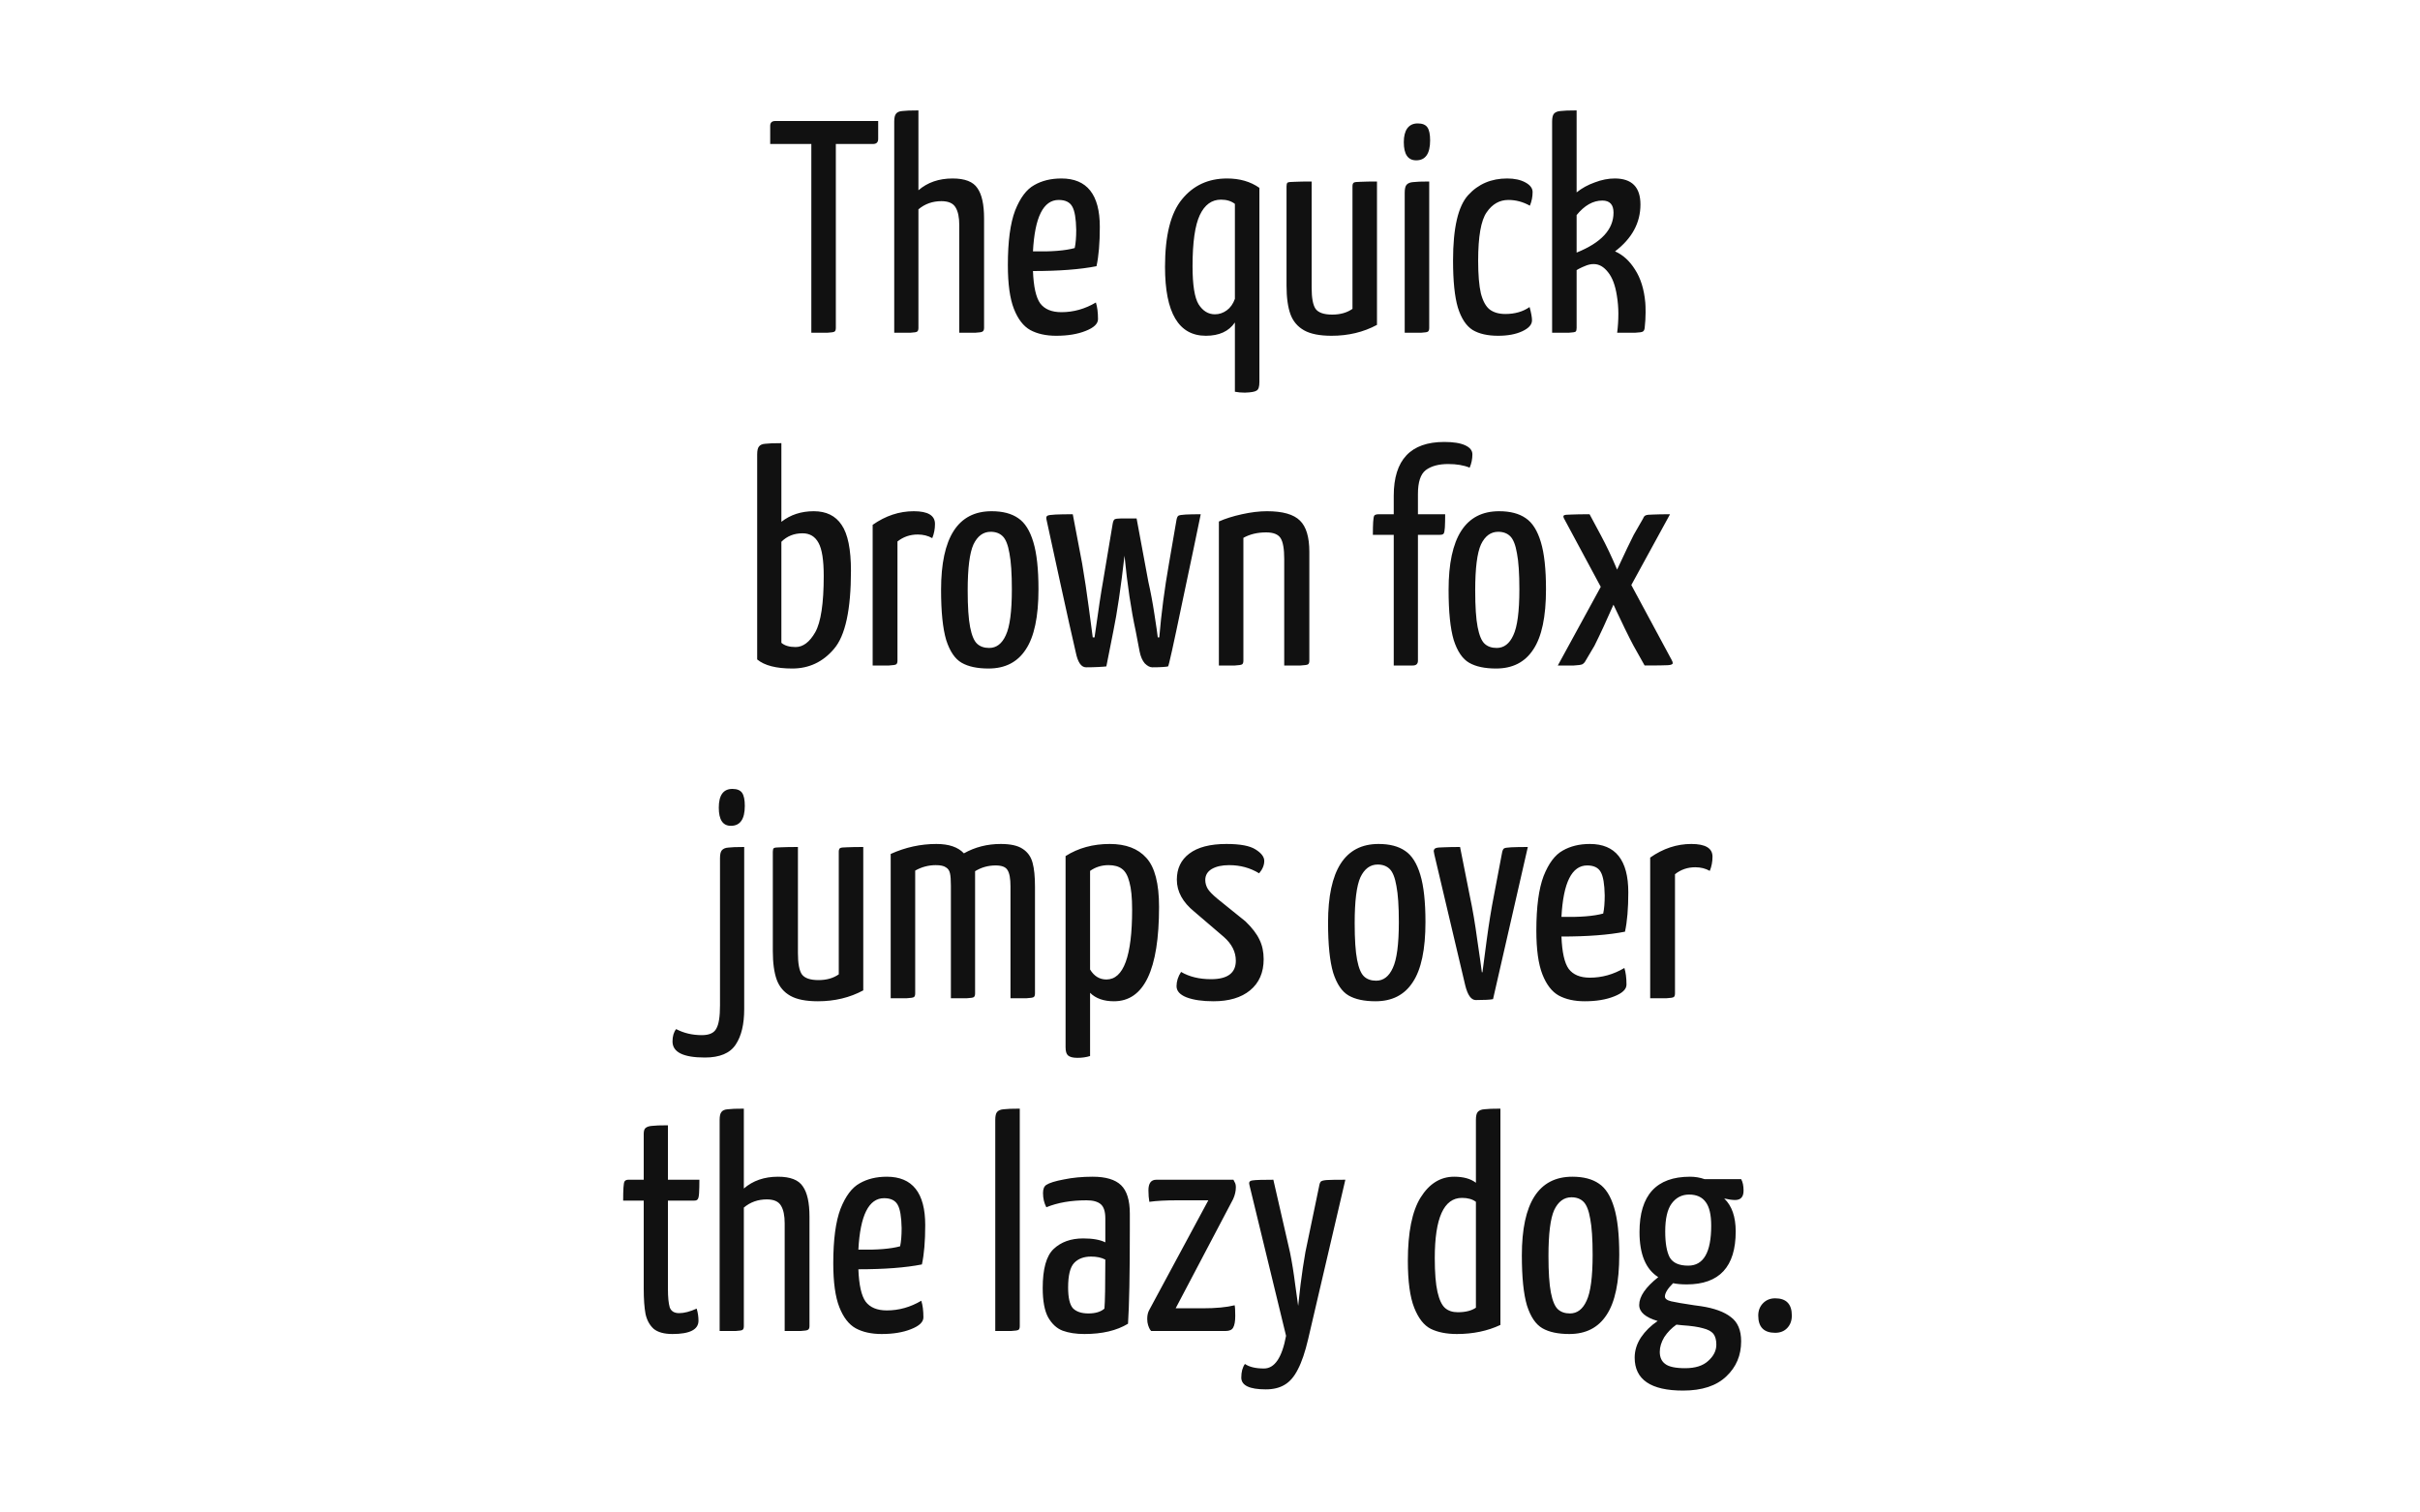 <svg xmlns="http://www.w3.org/2000/svg" viewBox="0 0 800 500"><path fill="#fff" d="M0 0h800v500H0z"/><g font-weight="400" font-size="100" font-family="Yanone Kaffeesatz" text-anchor="middle" fill="#111"><path d="M290.31 45.9q0 1.7-1.7 1.7h-12.3v60.8q0 .9-.4 1.2-.4.3-2.4.4h-5.3V47.6h-13.6v-6q0-1.6 1.7-1.6h34zM295.613 40.2q0-1.9.6-2.6.6-.8 2.1-.9 1.5-.2 5.3-.2v26.4q4.5-3.9 11.3-3.9 6.1 0 8.2 3.2 2.2 3.1 2.2 10v36.2q0 .9-.5 1.2-.4.3-2.4.4h-5.3V74.4q0-3.8-1.2-5.8-1.2-2.1-4.7-2.1-4.4 0-7.6 2.7v39.2q0 .9-.4 1.2-.3.3-2.3.4h-5.3zM350.876 103.2q6 0 11.4-3.2.7 2.2.7 5.5 0 2.3-4.1 3.9-4 1.6-9.7 1.6-5.1 0-8.6-1.9-3.4-1.9-5.4-7-2-5.1-2-14.5 0-11.7 2.4-18 2.5-6.3 6.3-8.4 3.8-2.2 9-2.2 12.7 0 12.7 16 0 8-1.1 13-8.1 1.6-21 1.6.3 7.8 2.4 10.7 2.2 2.9 7 2.9zm-.9-37.1q-7.6 0-8.5 17 9.1.2 13.8-1.1.5-2.3.5-6-.1-5.6-1.3-7.7-1.2-2.2-4.5-2.2zM416.33 126.3q0 2.3-.9 2.8-.8.6-3.9.7-1.8 0-3.3-.3v-22.9q-3 4.4-9.6 4.4-13.5 0-13.5-22.8 0-15.5 5.6-22.3 5.6-6.9 14.9-6.9 6.3 0 10.7 3.1zm-8.1-58.9q-1.8-1.4-4.6-1.4-4.6 0-7 5.1-2.4 5.1-2.4 16.9 0 9.3 2 12.6 2.1 3.3 5.4 3.3 2.1 0 3.9-1.3 1.8-1.3 2.7-3.8zM455.2 107.4q-6.7 3.6-15 3.6-5.9 0-9.1-1.8-3.2-1.8-4.5-5.3-1.3-3.6-1.3-9.5V61.6q0-.9.3-1.2.4-.3 2.4-.3 2.1-.1 5.6-.1v35.1q0 5.1 1.3 7 1.4 1.9 5.5 1.9 4 0 6.7-1.9V61.6q0-.9.4-1.2.4-.3 2.3-.3 2-.1 5.4-.1zM464.068 47q0-2.9 1.1-4.5 1.2-1.7 3.5-1.7t3.2 1.3q.9 1.3.9 4.3 0 6.6-4.6 6.6-4.1 0-4.1-6zm8.4 61.4q0 .9-.4 1.2-.3.3-2.3.4h-5.4V63.7q0-1.9.6-2.6.7-.8 2.2-.9 1.5-.2 5.3-.2zM506.646 63.5q0 2.3-.9 4.5-3.4-1.9-7.1-1.9-4.4 0-7.2 4.1-2.8 4-2.8 16 0 6.9.9 10.8 1 3.8 2.9 5.3 2 1.5 5.2 1.5 4.7 0 8-2.3.8 2.9.8 4.4 0 2.1-3.2 3.6t-8 1.5q-5.2 0-8.4-1.9-3.2-2-4.9-7.4-1.6-5.4-1.6-15.6 0-16.1 5-21.6t12.9-5.5q3.6 0 6 1.3t2.4 3.2zM513.096 40.2q0-1.9.6-2.6.7-.8 2.2-.9 1.5-.2 5.3-.2v27.1q2.6-2.1 6-3.3 3.4-1.3 6.6-1.3 8.5 0 8.5 8.6 0 9.1-8.4 15.5 3.9 1.7 6.6 6 2.8 4.3 3.4 10.9.1 1 .1 3.3 0 2.4-.3 5.1-.1.9-.6 1.2-.4.3-2.6.4h-5.9q.4-3.1.4-6.3 0-3-.5-6-.8-5.1-2.9-7.7-2.1-2.7-4.7-2.7-.8 0-1.2.1-1.1.2-2.6.9t-1.9 1v19.1q0 .9-.3 1.2-.3.3-2.3.4h-5.5zm8.1 43.3q12.2-4.9 12.2-13.2 0-4-3.7-4-4.6 0-8.5 4.8zM250.308 150.2q0-1.9.6-2.6.6-.8 2.1-.9 1.5-.2 5.3-.2v26q4.5-3.5 10.7-3.5 6.2 0 9.2 4.5 3.1 4.5 3.1 15.2 0 19.3-5.6 25.8-5.5 6.5-13.8 6.5-8 0-11.6-3zm8 62.3q1.6 1.4 4.7 1.4 3.7 0 6.5-4.9 2.8-5 2.8-18.6 0-7.8-1.7-10.9-1.7-3.2-5.3-3.2-4.2 0-7 2.8zM288.484 173.5q6.4-4.5 13.6-4.5 7 0 7 4.2 0 2.5-.9 4.7-2.1-1.2-4.8-1.2-3.8 0-6.7 2.3v39.4q0 .9-.4 1.2-.4.3-2.4.4h-5.4zM311.098 195q0-26 16.7-26 5.5 0 8.8 2.3 3.3 2.2 5 7.9 1.7 5.6 1.7 15.6 0 13.6-4.2 19.9-4.1 6.3-12.3 6.3-5.6 0-8.9-1.9-3.3-1.9-5.1-7.5-1.7-5.7-1.7-16.6zm8.8.2q0 8 .8 12.1t2.3 5.5q1.5 1.4 4 1.4 3.6 0 5.5-4.2 2-4.2 2-15.2 0-7.8-.8-11.9-.7-4.1-2.2-5.6-1.5-1.5-4-1.5-3.7 0-5.7 4.2-1.9 4.2-1.9 15.2zM388.936 171.8q.2-1 .6-1.3.5-.3 2.4-.4 1.9-.1 5-.1-1.6 7.9-6.1 29.1-4.4 21.2-4.7 21.2-.3.1-1.7.2t-3.5.1q-1.2 0-2.5-1.3-1.2-1.4-1.7-3.9l-1.3-6.8q-2.3-10.6-3.7-24.9-1.8 15.8-3.7 25l-2.3 11.6q-.7.1-2.7.2-1.9.1-4 .1-2.4 0-3.4-4.9-1.8-7.7-5.2-23.3-3.4-15.6-4.5-20.7-.2-.9.3-1.2.5-.3 2.7-.4 2.2-.1 5.7-.1l3.1 16.3q1.2 7 2.2 14.6 1 7.6 1.3 9.8h.6q1.9-13.6 2.8-18.5l3.2-19.1q.2-1.1.6-1.4.5-.3 2-.3h5.3l3.9 21q1.1 4.8 2 10.7.9 5.8 1.1 7.6h.5q1-11.9 3.2-24.4zM402.938 172.4q3.1-1.4 7.6-2.4t8.3-1q7.8 0 10.9 3.1 3.1 3 3.1 10.3v36q0 .9-.4 1.2-.4.3-2.5.4h-5.4v-35.2q0-5-1.2-6.9-1.2-1.9-4.8-1.9-4.3 0-7.5 1.8v40.6q0 .9-.4 1.2-.4.3-2.4.4h-5.3zM453.84 176.8q0-2.7.1-4.3.1-1.7.4-2.1.4-.4 1.5-.4h4.9v-6.1q0-17.8 16.7-17.8 4.5 0 6.9 1.1 2.4 1.1 2.4 3 0 2.3-.9 4.4-2.9-1.2-7.1-1.2-4.7 0-7.4 2-2.6 2-2.6 7.9v6.7h9q0 2.7-.1 4.4-.1 1.6-.4 2-.3.4-1.2.4h-7.3v41.6q0 1.6-1.7 1.6h-6.3v-43.2z"/><path d="M478.872 195q0-26 16.7-26 5.5 0 8.8 2.3 3.3 2.2 5 7.9 1.7 5.6 1.7 15.6 0 13.6-4.2 19.9-4.1 6.3-12.3 6.3-5.6 0-8.9-1.9-3.3-1.9-5.1-7.5-1.7-5.7-1.7-16.6zm8.8.2q0 8 .8 12.1t2.3 5.5q1.5 1.4 4 1.4 3.6 0 5.5-4.2 2-4.2 2-15.2 0-7.8-.8-11.9-.7-4.1-2.2-5.6-1.5-1.5-4-1.5-3.7 0-5.7 4.2-1.9 4.2-1.9 15.2zM552.577 218.1q.4.7.4 1.1 0 .6-1.6.7-1.6.1-7.7.1l-3.7-6.6q-2.2-4.1-6.6-13.5-3.5 8-6.3 13.6l-2.9 4.9q-.4.8-1.1 1.2-.7.3-2.8.4h-5.3l14.2-26-12.2-22.7q-.3-.7 0-.9.3-.3 2.5-.3 2.2-.1 6-.1l3.7 6.9q2.8 5.2 5.4 11.4 4-8.6 5.5-11.5l3.1-5.4q.3-.8.8-1 .5-.3 2.5-.3 2.1-.1 5.6-.1l-12.8 23.4zM237.617 267q0-6.2 4.5-6.2 2.3 0 3.2 1.3.9 1.3.9 4.3 0 6.6-4.6 6.6-4 0-4-6zm8.4 66.6q0 7.5-2.8 11.7-2.8 4.3-10.2 4.3-10.7 0-10.7-5.3 0-2.6 1.2-4.1 3.8 2 8.5 2 3.7 0 4.8-2.2 1.2-2.1 1.2-7.6v-48.7q0-1.9.6-2.6.7-.8 2.1-.9 1.5-.2 5.3-.2zM285.377 327.4q-6.7 3.6-15 3.6-5.9 0-9.1-1.8-3.2-1.8-4.5-5.3-1.3-3.6-1.3-9.5v-32.8q0-.9.3-1.2.4-.3 2.4-.3 2.1-.1 5.6-.1v35.1q0 5.1 1.3 7 1.4 1.9 5.5 1.9 4 0 6.7-1.9v-40.5q0-.9.4-1.2.4-.3 2.3-.3 2-.1 5.4-.1zM294.444 282.3q7.3-3.3 15.1-3.3 6.2 0 9.1 3.1 5.5-3.1 12.2-3.1 4.8 0 7.2 1.6 2.5 1.6 3.3 4.6.8 2.9.8 7.9v35.3q0 .9-.4 1.2-.4.3-2.4.4h-5.3v-37q0-3.9-1-5.4-.9-1.5-3.9-1.5-3.7 0-6.8 1.9v40.4q0 .9-.4 1.2-.3.3-2.3.4h-5.3v-37.2q0-2.8-.3-4.1-.3-1.4-1.4-2-1-.7-3.3-.7-3.6 0-6.8 1.8v40.6q0 .9-.4 1.2-.4.3-2.4.4h-5.3zM352.256 283q6.3-4 14.6-4 8 0 12.1 4.6 4.2 4.6 4.2 16.2 0 31.2-14.9 31.2-5.1 0-7.9-2.8v20.9q-1.9.6-4.2.6-2.2 0-3.1-.8-.8-.7-.8-2.7zm8.1 37.5q2 3.3 5.4 3.3 8.5 0 8.5-23.1 0-5.9-.9-9.1-.8-3.2-2.5-4.4-1.6-1.2-4.4-1.2-3.4 0-6.1 1.9zM394.837 301.4q-5.8-4.7-5.8-10.6 0-5.5 4.1-8.6 4.2-3.2 12.3-3.2 6.8 0 9.6 1.8 2.9 1.8 2.9 3.8 0 2.1-1.7 4.1-4.4-2.7-9.9-2.7-3.6 0-5.8 1.3-2.1 1.3-2.1 3.6 0 1.5.8 2.9.8 1.3 3.2 3.3l9.3 7.5q3.3 3.2 4.6 6 1.4 2.8 1.4 6.5 0 6.6-4.5 10.3-4.4 3.6-12.1 3.6-5.5 0-8.9-1.3-3.3-1.3-3.3-3.7 0-2.4 1.5-4.7 4.1 2.4 9.9 2.4 8.2 0 8.2-6.1 0-4.4-4-7.9zM439.028 305q0-26 16.7-26 5.5 0 8.8 2.3 3.3 2.2 5 7.9 1.7 5.6 1.7 15.6 0 13.6-4.2 19.9-4.1 6.3-12.3 6.3-5.6 0-8.9-1.9-3.3-1.9-5.1-7.5-1.7-5.7-1.7-16.6zm8.8.2q0 8 .8 12.1t2.3 5.5q1.5 1.4 4 1.4 3.6 0 5.5-4.2 2-4.2 2-15.2 0-7.8-.8-11.9-.7-4.1-2.2-5.6-1.5-1.5-4-1.5-3.7 0-5.7 4.2-1.9 4.2-1.9 15.2zM474.166 282.5q-.2-1-.2-1.1 0-.7.6-1 .7-.3 2.8-.3 2.2-.1 5.3-.1l3.2 16.1q1.4 6.5 2.5 14.7 1.2 8.1 1.5 10.6h.2q.3-2.5 1.4-10.6 1.1-8.2 2.4-14.8l2.7-14.2q.2-1 .6-1.3.4-.3 2.4-.4 2.1-.1 5.5-.1l-11.5 50.3q-1.5.3-5.7.3-2.3 0-3.5-4.9zM525.583 323.2q6 0 11.4-3.2.7 2.2.7 5.5 0 2.3-4.1 3.9-4 1.6-9.7 1.6-5.1 0-8.6-1.9-3.4-1.9-5.4-7-2-5.1-2-14.5 0-11.7 2.4-18 2.5-6.3 6.3-8.4 3.8-2.2 9-2.2 12.7 0 12.7 16 0 8-1.1 13-8.1 1.6-21 1.6.3 7.8 2.4 10.7 2.2 2.9 7 2.9zm-.9-37.1q-7.6 0-8.5 17 9.1.2 13.8-1.1.5-2.3.5-6-.1-5.6-1.3-7.7-1.2-2.2-4.5-2.2zM545.516 283.5q6.4-4.5 13.6-4.5 7 0 7 4.2 0 2.5-.9 4.7-2.1-1.2-4.8-1.2-3.8 0-6.7 2.3v39.4q0 .9-.4 1.2-.4.3-2.4.4h-5.4zM206.002 396.9q0-2.7.1-4.3.1-1.7.4-2.1.4-.5 1.2-.5h5.1v-15.2q0-1.4.6-1.9.7-.6 2.1-.7 1.5-.2 5.3-.2v18h10.4q0 2.7-.1 4.4-.1 1.7-.5 2.1-.3.4-1.1.4h-8.7v29.2q0 4.1.6 6.1.7 1.9 3.1 1.9 2.5 0 5.8-1.5.6 2 .6 4 0 4.4-8.6 4.4-4.1 0-6.2-1.7-2-1.8-2.7-4.9-.6-3.2-.6-8.3v-29.2zM237.898 370.2q0-1.9.6-2.6.6-.8 2.1-.9 1.5-.2 5.3-.2v26.4q4.5-3.9 11.3-3.9 6.1 0 8.2 3.2 2.2 3.1 2.2 10v36.2q0 .9-.5 1.2-.4.3-2.4.4h-5.3v-35.6q0-3.8-1.2-5.8-1.2-2.1-4.7-2.1-4.4 0-7.6 2.7v39.2q0 .9-.4 1.2-.3.3-2.3.4h-5.3zM293.16 433.2q6 0 11.4-3.2.7 2.2.7 5.5 0 2.3-4.1 3.9-4 1.6-9.7 1.6-5.1 0-8.6-1.9-3.4-1.9-5.4-7-2-5.1-2-14.5 0-11.7 2.4-18 2.5-6.3 6.3-8.4 3.8-2.2 9-2.2 12.7 0 12.7 16 0 8-1.1 13-8.1 1.6-21 1.6.3 7.8 2.4 10.7 2.2 2.9 7 2.9zm-.9-37.1q-7.6 0-8.5 17 9.1.2 13.8-1.1.5-2.3.5-6-.1-5.6-1.3-7.7-1.2-2.2-4.5-2.2zM337.114 438.4q0 .9-.4 1.2-.4.3-2.4.4h-5.3v-69.8q0-1.9.6-2.6.7-.8 2.2-.9 1.5-.2 5.3-.2zM373.497 406.5q0 22-.6 31.1-5.6 3.4-14.4 3.4-4.2 0-7.2-1.1-2.9-1.1-4.8-4.4-1.8-3.3-1.8-9.7 0-9.5 3.6-12.9 3.7-3.5 9.8-3.5 4.7 0 7.3 1.3v-7.9q0-3.4-1.5-4.7-1.5-1.3-4.7-1.3-7.7 0-13.3 2.3-1.1-2.1-1.1-4.7 0-2 1.1-2.7 1.5-1 5.8-1.8 4.3-.9 9.5-.9 6.5 0 9.4 2.8 2.9 2.8 2.9 9.4zm-8.1 9.9q-1.9-1-4.7-1-3.6 0-5.6 2.1-2 2.1-2 8.1 0 5.1 1.6 6.9 1.7 1.7 5.1 1.7 3.5 0 5.3-1.6.3-3.4.3-16.2zM407.748 390q.1.1.4.8.4.6.4 1.7 0 1.9-.9 3.9l-19 36.1h8.9q6.6 0 10.6-1 .2.8.2 3.5t-.7 3.9q-.6 1.1-2.5 1.1h-24.6q-.1-.1-.4-.5-.3-.5-.6-1.4-.3-.9-.3-2.1 0-1.8.7-3l19.5-36.2h-10.3q-5.7 0-9.2.5-.3-1.7-.3-3.8 0-3.5 2.6-3.5zM413.142 392.2q-.2-.8-.2-1.1 0-.8 1.3-.9 1.4-.2 6.7-.2l5.5 24q1 4.9 1.7 10.5.8 5.5 1 7.2.2-1.6.8-7.1.7-5.6 1.6-10.7l4.5-21.6q.2-1.3.6-1.7.5-.4 2-.5 1.5-.1 6.1-.1l-12.3 52.7q-1.5 6.4-3.4 10-1.8 3.6-4.4 5.1-2.5 1.5-6.2 1.5-8.1 0-8.1-3.9 0-2.8 1.2-4.5 2.2 1.5 6.3 1.5 5.3 0 7.3-10.8zM487.905 370.2q0-1.9.6-2.6.7-.8 2.2-.9 1.5-.2 5.3-.2V438q-6.4 3-14.4 3-5.1 0-8.6-1.7-3.4-1.7-5.5-7t-2.1-15.5q0-14.1 4.2-20.9 4.3-6.9 11.1-6.9 4.6 0 7.2 2zm0 27.1q-1.7-1.3-4.6-1.3-9 0-9 19.9 0 7.3.9 11.2.9 3.9 2.5 5.3t4.2 1.4q3.8 0 6-1.5zM503.09 415q0-26 16.7-26 5.5 0 8.8 2.3 3.3 2.2 5 7.9 1.7 5.6 1.7 15.6 0 13.6-4.2 19.9-4.1 6.3-12.3 6.3-5.6 0-8.9-1.9-3.3-1.9-5.1-7.5-1.7-5.7-1.7-16.6zm8.8.2q0 8 .8 12.1t2.3 5.5q1.5 1.4 4 1.4 3.6 0 5.5-4.2 2-4.2 2-15.2 0-7.8-.8-11.9-.7-4.1-2.2-5.6-1.5-1.5-4-1.5-3.7 0-5.7 4.2-1.9 4.2-1.9 15.2zM575.586 389.8q.8 1.4.8 3.8 0 3.1-2.8 3.1-1.4 0-3.6-.5 3.8 3.6 3.8 10.9 0 17.5-16.2 17.5-2.6 0-4.5-.4-2.7 2.7-2.7 4.4 0 1.1 2.1 1.6 2.2.5 7.6 1.3l2.2.3q6.6 1 9.9 3.6 3.4 2.5 3.4 8 0 7-4.9 11.6-4.9 4.7-14.3 4.7-16 0-16-10.9 0-3.5 2.1-6.7 2.1-3.1 5.5-5.4-6.1-1.8-6.1-5.3 0-4.2 6.3-9.2-6.2-3.9-6.2-14.9 0-18.3 16.7-18.3 2.5 0 4.8.8zm-17.5 28.6q7.6 0 7.6-13.2 0-5.4-1.8-7.8-1.8-2.5-5.5-2.5-3.6 0-5.8 3-2.1 2.9-2.1 9.2 0 5.8 1.5 8.6 1.6 2.7 6.1 2.7zm9.3 26.1q0-2.3-1-3.6-1-1.2-3.4-1.8-2.4-.7-6.9-1l-1.9-.2q-2.4 1.7-4 4.1-1.5 2.5-1.5 4.9 0 2.7 1.8 4 1.8 1.4 6.6 1.4 5 0 7.6-2.4 2.7-2.4 2.7-5.4zM581.24 434.9q0-2.4 1.5-4 1.6-1.7 4.1-1.7 5.5 0 5.5 5.7 0 2.5-1.5 4.1-1.5 1.6-4 1.6-5.6 0-5.6-5.7z"/></g></svg>